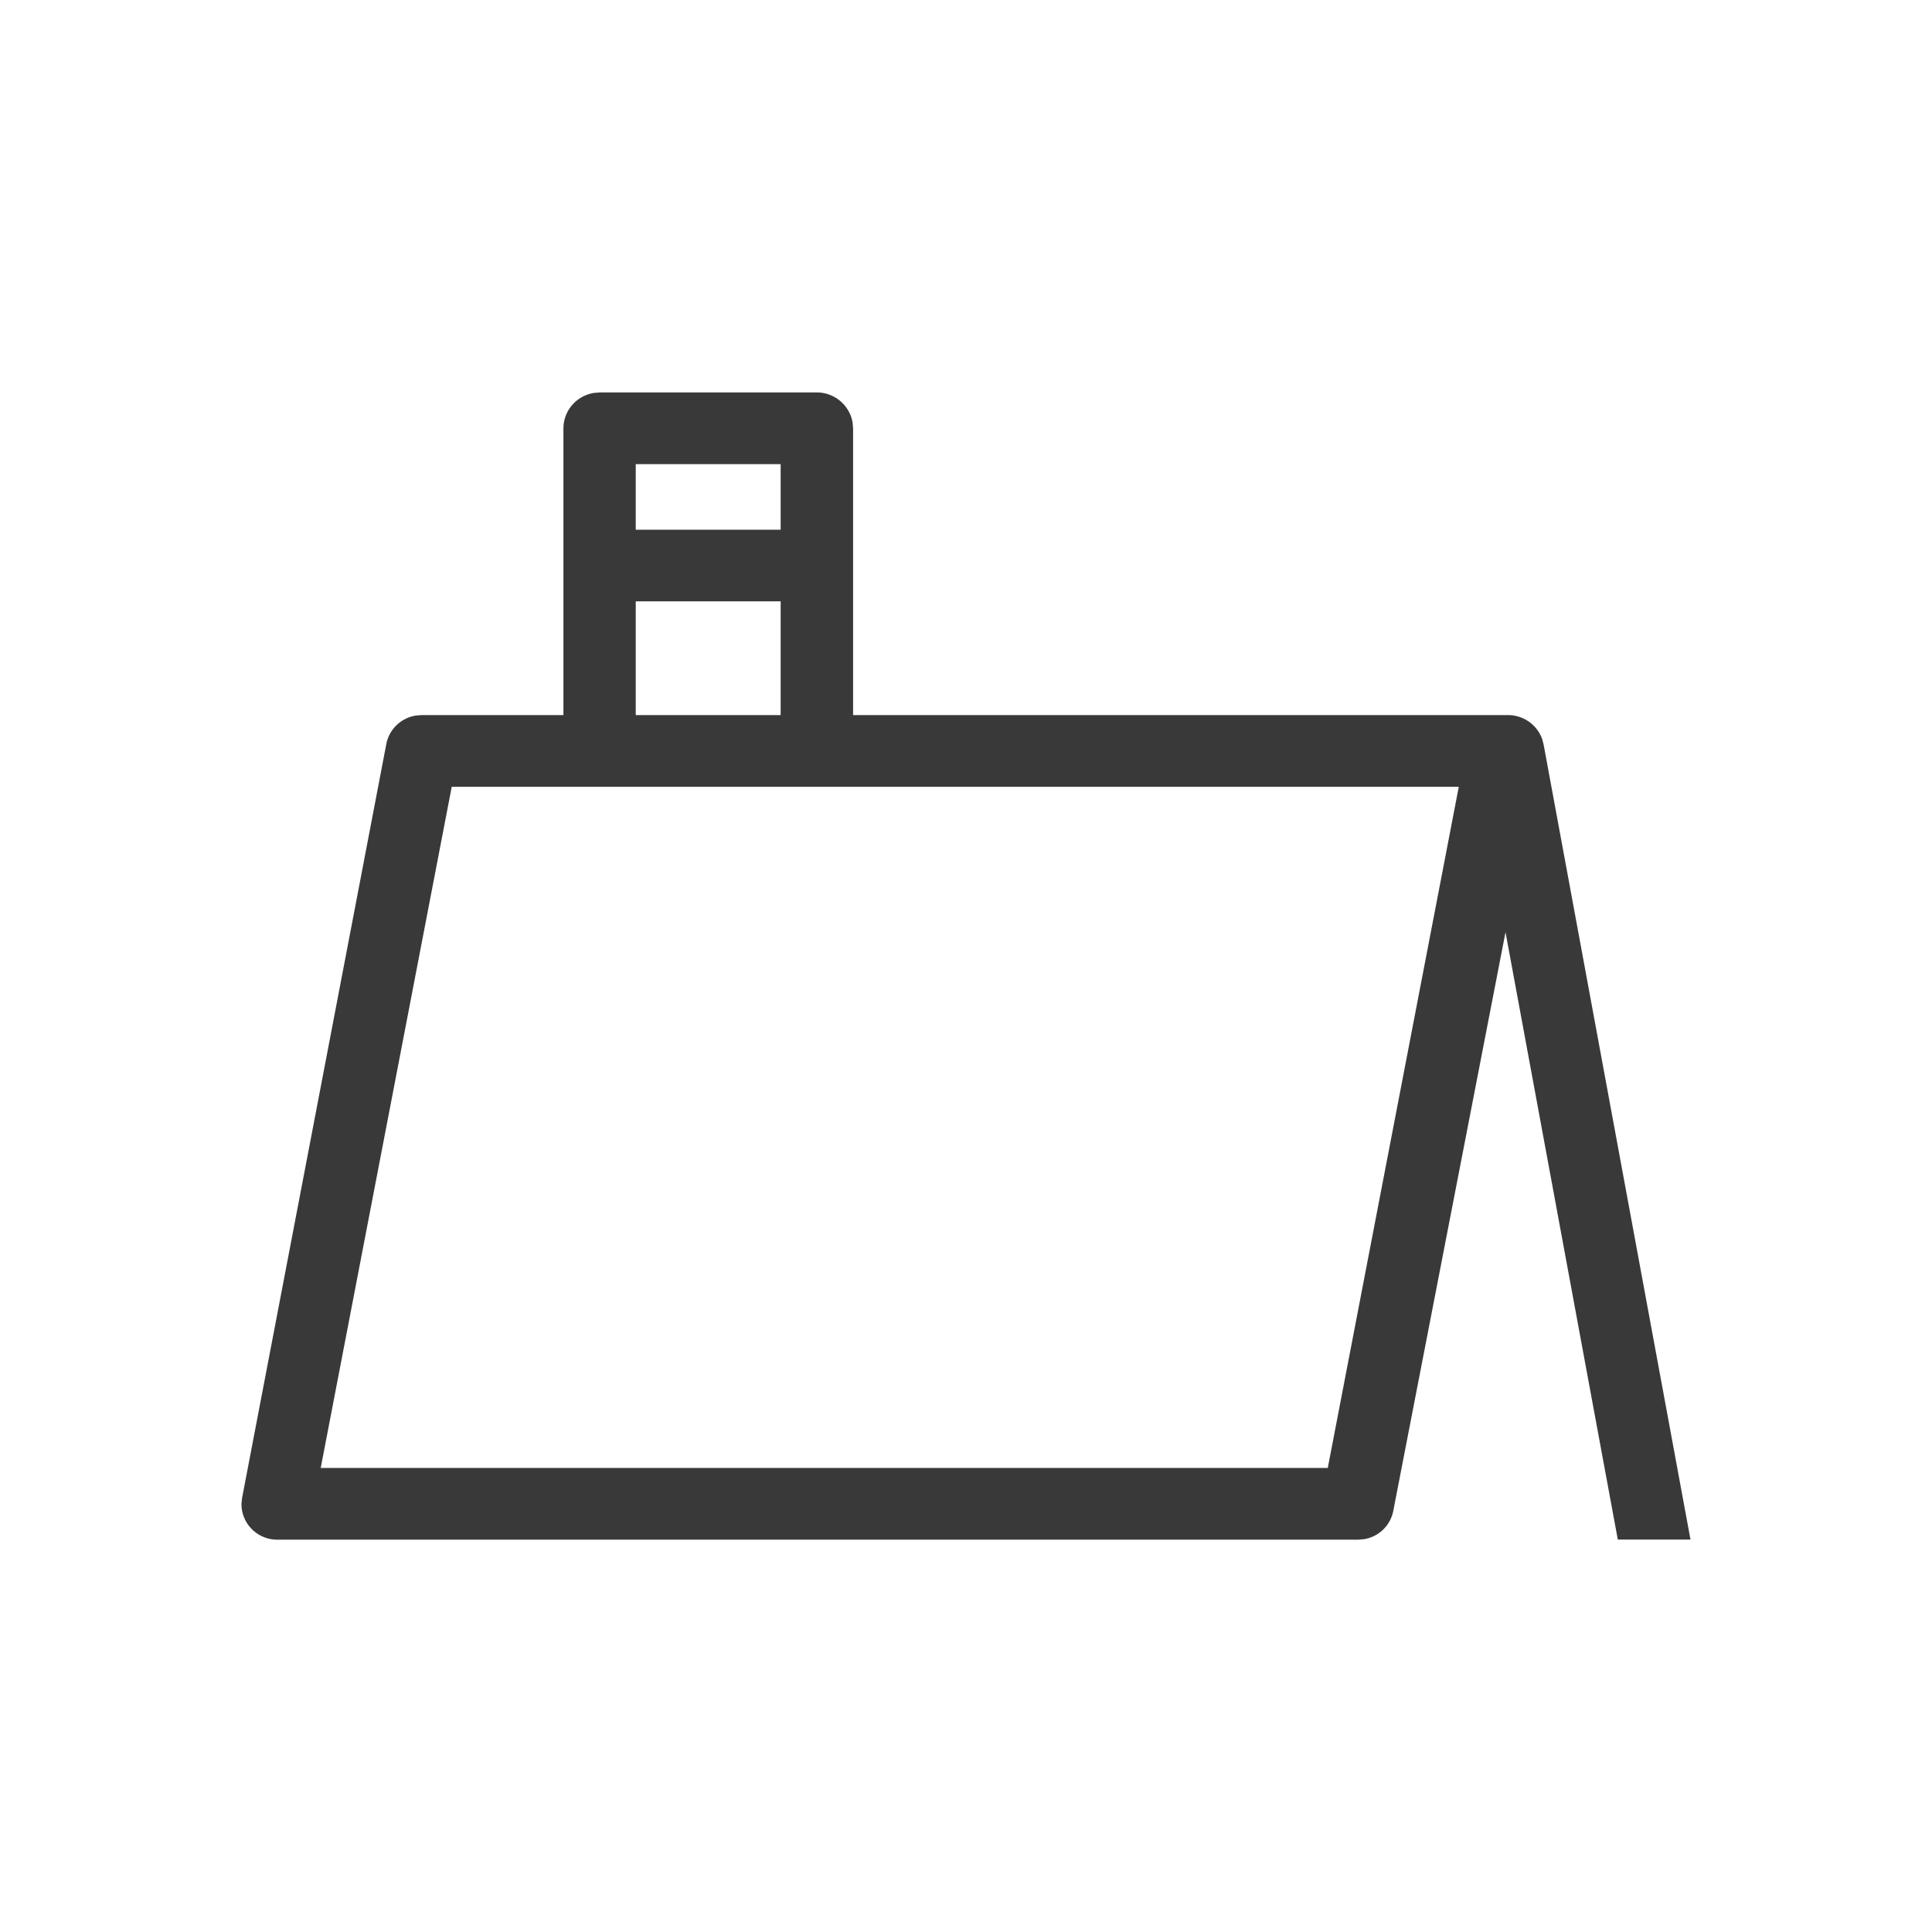 <svg xmlns="http://www.w3.org/2000/svg" fill="none" viewBox="0 0 16 16"><path fill="#393939" fill-rule="evenodd" d="M6.763 3.25a.301.301 0 0 1 .298.25l.004.049v2.373h5.423c.13 0 .243.082.284.2l.012.046 1.216 6.582h-.602l-.93-5.03-.929 4.79a.294.294 0 0 1-.244.237l-.047.004H2.297c-.17 0-.301-.139-.297-.301l.005-.045 1.194-6.242a.296.296 0 0 1 .245-.237l.047-.004h1.175V3.549c0-.149.109-.272.253-.295l.049-.004h1.796Zm5.318 3.266H3.741l-1.085 5.641h8.34l1.085-5.641ZM6.465 4.98h-1.2v.942h1.2v-.942Zm0-1.136h-1.2v.543h1.2v-.543Z" clip-rule="evenodd" /></svg>